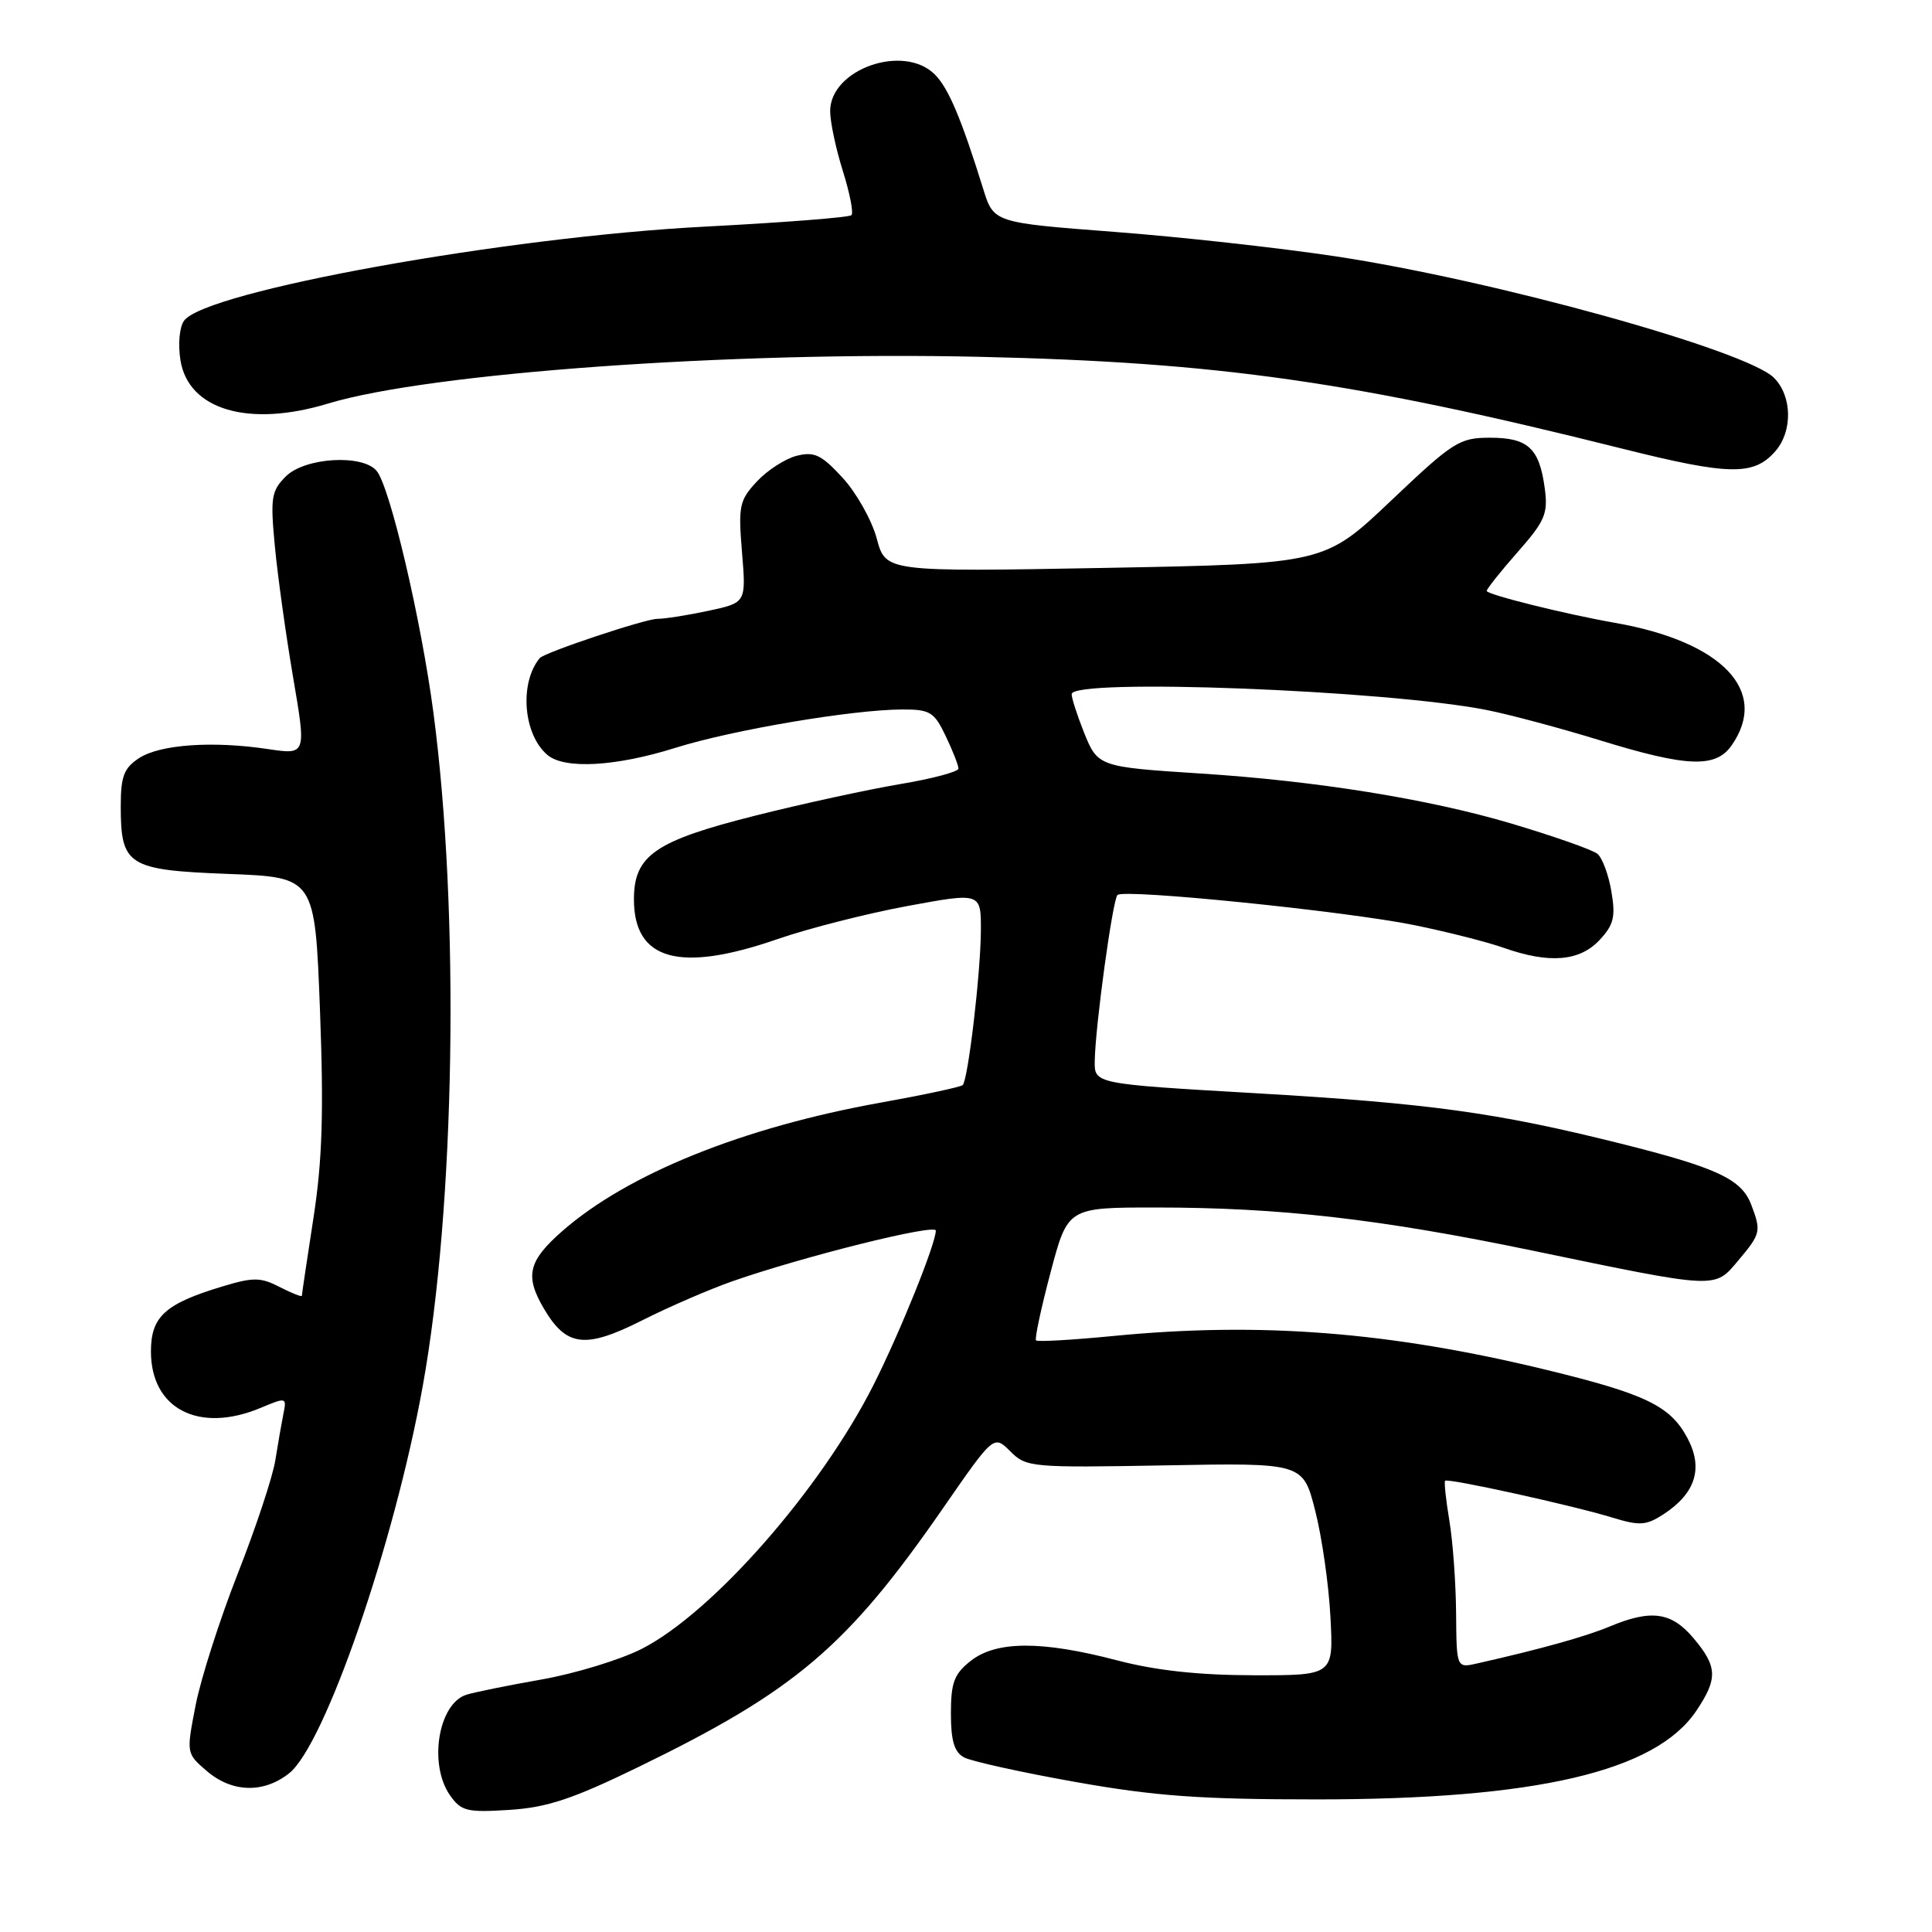 <?xml version="1.0" encoding="UTF-8" standalone="no"?>
<!DOCTYPE svg PUBLIC "-//W3C//DTD SVG 1.1//EN" "http://www.w3.org/Graphics/SVG/1.1/DTD/svg11.dtd" >
<svg xmlns="http://www.w3.org/2000/svg" xmlns:xlink="http://www.w3.org/1999/xlink" version="1.1" viewBox="0 0 256 256">
 <g >
 <path fill="currentColor"
d=" M 84.57 234.15 C 105.39 224.03 112.24 218.21 124.98 199.81 C 131.68 190.13 131.68 190.13 133.87 192.31 C 135.98 194.43 136.65 194.49 154.36 194.17 C 172.66 193.83 172.66 193.83 174.27 200.17 C 175.16 203.65 176.07 209.99 176.29 214.25 C 176.70 222.00 176.70 222.00 166.10 221.98 C 158.82 221.97 153.15 221.35 148.00 220.00 C 138.04 217.39 132.02 217.41 128.63 220.07 C 126.43 221.81 126.00 222.94 126.00 227.04 C 126.00 230.68 126.45 232.17 127.75 232.87 C 128.72 233.38 135.35 234.85 142.50 236.12 C 153.07 238.00 159.05 238.43 174.50 238.43 C 203.52 238.43 219.34 234.74 224.75 226.72 C 227.64 222.43 227.58 220.85 224.41 217.08 C 221.49 213.60 218.80 213.22 213.32 215.51 C 210.11 216.85 204.25 218.49 195.75 220.41 C 193.00 221.04 193.00 221.04 192.94 213.77 C 192.91 209.77 192.51 204.25 192.05 201.50 C 191.59 198.75 191.34 196.37 191.48 196.21 C 191.83 195.83 208.33 199.46 213.65 201.09 C 217.28 202.20 218.13 202.14 220.45 200.63 C 224.70 197.84 225.73 194.51 223.56 190.49 C 221.30 186.28 218.02 184.70 204.89 181.51 C 184.15 176.47 167.03 175.13 147.57 177.02 C 142.12 177.55 137.48 177.82 137.28 177.61 C 137.08 177.41 137.94 173.37 139.20 168.62 C 141.48 160.00 141.48 160.00 153.13 160.00 C 169.56 160.00 182.81 161.51 203.00 165.70 C 227.78 170.84 227.14 170.81 230.34 167.01 C 233.32 163.47 233.39 163.15 232.04 159.61 C 230.76 156.24 227.50 154.72 214.70 151.52 C 198.30 147.42 189.44 146.20 166.25 144.85 C 145.00 143.62 145.00 143.62 145.06 140.56 C 145.14 135.88 147.43 119.24 148.07 118.59 C 148.92 117.75 178.27 120.73 187.39 122.58 C 191.74 123.47 197.08 124.82 199.27 125.60 C 205.27 127.71 209.29 127.39 211.93 124.58 C 213.83 122.55 214.09 121.50 213.52 118.14 C 213.15 115.92 212.32 113.68 211.67 113.14 C 211.02 112.60 205.88 110.80 200.25 109.12 C 189.30 105.87 174.40 103.47 159.00 102.49 C 145.56 101.62 145.45 101.59 143.61 96.99 C 142.73 94.77 142.00 92.52 142.00 91.98 C 142.00 89.84 183.60 91.43 197.00 94.08 C 200.03 94.68 206.76 96.48 211.96 98.08 C 223.53 101.65 227.33 101.80 229.44 98.78 C 234.48 91.59 228.25 85.03 214.00 82.53 C 207.34 81.36 197.00 78.78 197.00 78.30 C 197.00 78.03 198.84 75.71 201.10 73.15 C 204.72 69.04 205.14 68.06 204.69 64.71 C 203.97 59.38 202.48 58.00 197.43 58.00 C 193.38 58.00 192.55 58.53 184.30 66.36 C 175.50 74.71 175.50 74.71 146.43 75.25 C 117.36 75.78 117.36 75.78 116.18 71.38 C 115.53 68.95 113.50 65.33 111.67 63.33 C 108.85 60.26 107.91 59.81 105.58 60.39 C 104.07 60.77 101.69 62.30 100.30 63.79 C 97.97 66.29 97.81 67.03 98.32 73.18 C 98.87 79.86 98.87 79.86 93.89 80.93 C 91.14 81.52 88.09 82.00 87.10 82.00 C 85.49 82.00 72.12 86.46 71.51 87.21 C 68.78 90.53 69.34 97.38 72.57 100.06 C 74.85 101.95 81.61 101.57 89.50 99.09 C 97.08 96.71 113.02 94.02 119.56 94.01 C 123.24 94.00 123.79 94.34 125.31 97.53 C 126.24 99.48 127.00 101.41 127.00 101.84 C 127.00 102.26 123.51 103.19 119.25 103.90 C 114.99 104.62 106.37 106.49 100.10 108.07 C 86.79 111.42 84.00 113.34 84.00 119.17 C 84.00 127.27 90.06 128.94 103.07 124.42 C 107.16 123.01 114.89 121.04 120.25 120.05 C 130.00 118.25 130.00 118.25 129.97 123.38 C 129.93 129.04 128.28 143.06 127.56 143.78 C 127.30 144.03 122.45 145.07 116.77 146.09 C 98.45 149.37 83.14 155.55 74.49 163.14 C 69.98 167.10 69.52 169.07 72.07 173.40 C 75.06 178.47 77.54 178.76 85.12 174.94 C 88.62 173.17 93.97 170.86 97.00 169.79 C 106.37 166.51 124.00 162.11 124.00 163.06 C 124.00 164.79 119.25 176.56 115.75 183.50 C 108.75 197.38 94.37 213.75 85.00 218.50 C 82.15 219.94 76.19 221.76 71.76 222.54 C 67.33 223.32 62.85 224.23 61.80 224.56 C 58.07 225.75 56.76 233.79 59.63 237.89 C 61.11 239.99 61.87 240.18 67.50 239.82 C 72.50 239.50 75.87 238.38 84.57 234.15 Z  M 38.30 234.98 C 43.03 231.26 52.26 204.51 56.02 183.64 C 60.31 159.83 60.93 120.99 57.44 94.50 C 55.82 82.19 51.68 64.52 49.91 62.40 C 48.05 60.15 40.39 60.61 37.87 63.13 C 35.95 65.05 35.81 65.95 36.42 72.38 C 36.79 76.29 37.88 84.12 38.84 89.76 C 40.59 100.01 40.59 100.01 35.54 99.26 C 28.19 98.15 21.19 98.64 18.42 100.46 C 16.42 101.77 16.00 102.87 16.00 106.83 C 16.00 114.70 16.94 115.29 30.24 115.80 C 41.73 116.24 41.73 116.24 42.40 133.87 C 42.91 147.43 42.71 153.79 41.53 161.41 C 40.69 166.86 40.00 171.49 40.00 171.69 C 40.00 171.89 38.69 171.37 37.09 170.55 C 34.56 169.24 33.58 169.22 29.54 170.44 C 21.88 172.74 20.00 174.44 20.00 179.07 C 20.00 186.70 26.36 189.97 34.54 186.55 C 37.92 185.13 38.00 185.15 37.56 187.30 C 37.32 188.51 36.83 191.30 36.48 193.50 C 36.13 195.70 33.89 202.45 31.51 208.50 C 29.13 214.55 26.62 222.39 25.93 225.91 C 24.68 232.32 24.68 232.33 27.39 234.66 C 30.73 237.53 34.90 237.66 38.30 234.98 Z  M 235.25 59.78 C 237.56 57.13 237.47 52.47 235.06 50.06 C 231.41 46.41 197.98 37.14 177.00 33.97 C 169.57 32.85 156.34 31.38 147.58 30.72 C 131.66 29.50 131.66 29.50 130.27 25.00 C 127.38 15.71 125.68 11.68 123.87 9.87 C 119.74 5.74 110.00 9.16 110.00 14.73 C 110.00 16.16 110.76 19.72 111.68 22.65 C 112.60 25.58 113.12 28.22 112.82 28.51 C 112.53 28.81 103.78 29.49 93.39 30.03 C 66.99 31.40 27.30 38.57 24.40 42.48 C 23.78 43.32 23.57 45.58 23.91 47.73 C 24.96 54.31 32.95 56.66 43.45 53.48 C 56.85 49.41 97.01 46.53 129.80 47.28 C 161.55 48.00 179.52 50.57 215.00 59.46 C 229.19 63.01 232.39 63.06 235.25 59.78 Z "/>
</g>
</svg>